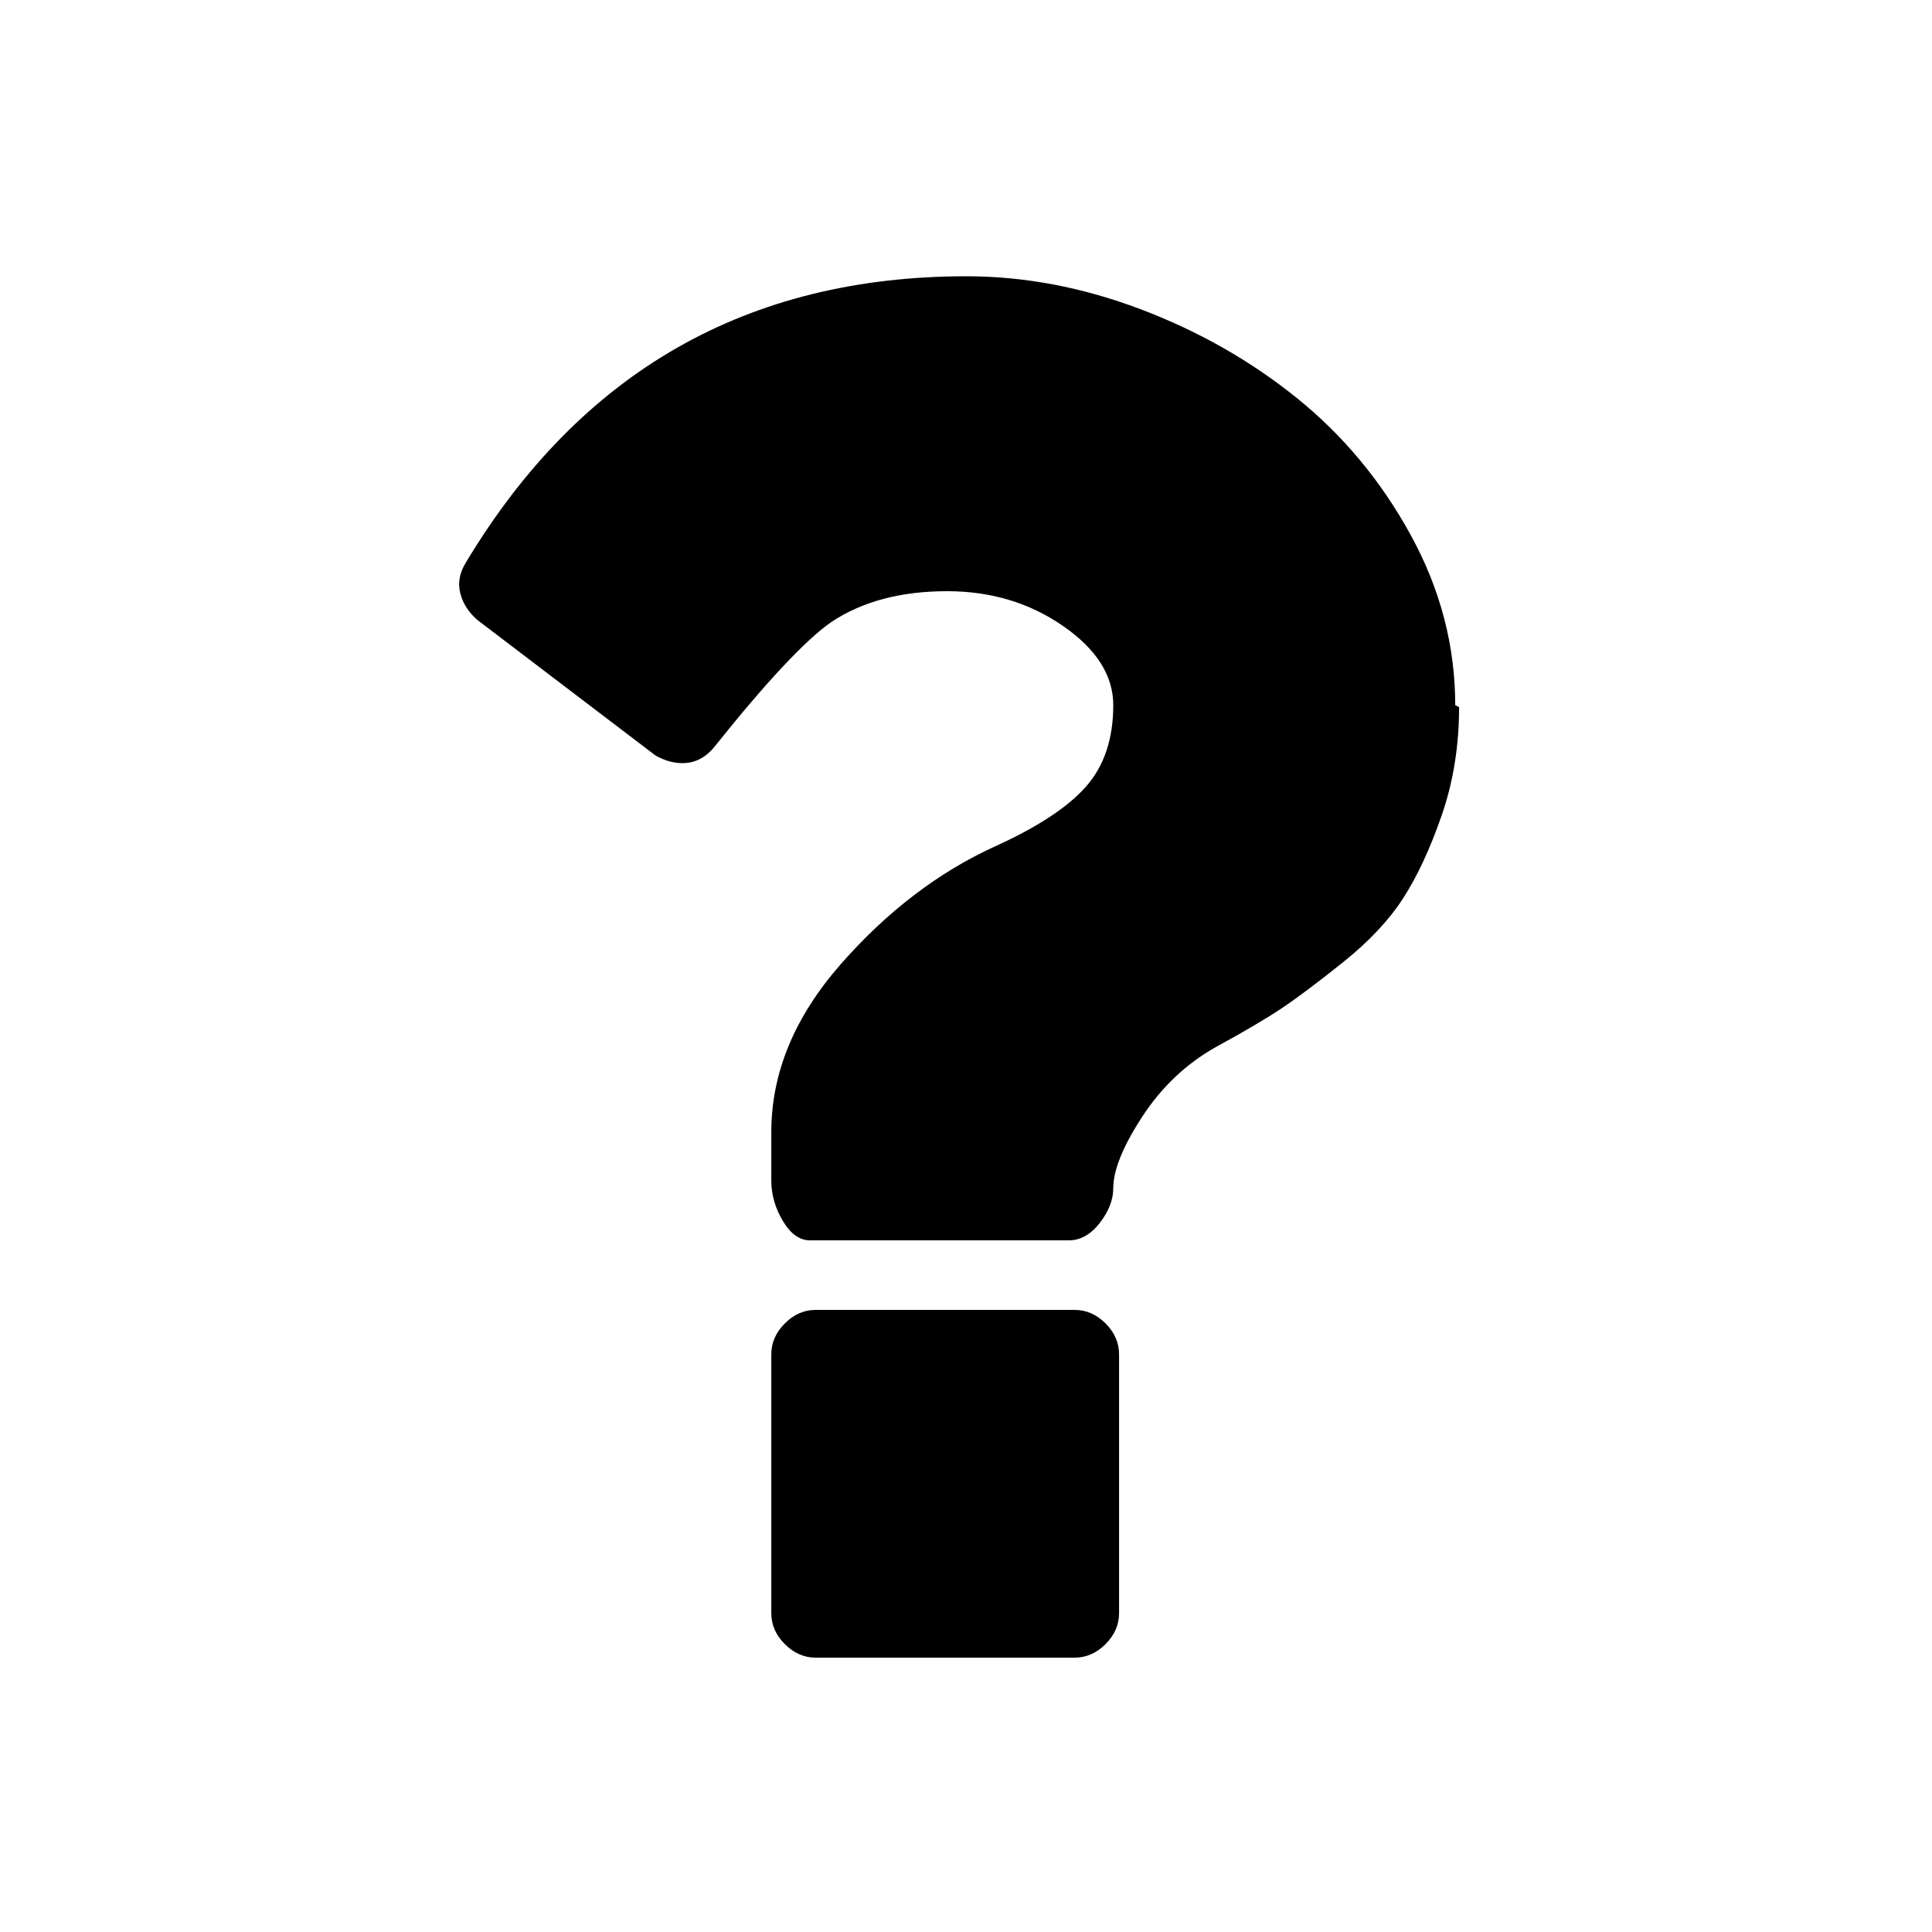 <?xml version="1.0" encoding="UTF-8" standalone="no"?>
<!-- Generator: IcoMoon.io -->

<svg
   xmlns:dc="http://purl.org/dc/elements/1.1/"
   xmlns:cc="http://creativecommons.org/ns#"
   xmlns:rdf="http://www.w3.org/1999/02/22-rdf-syntax-ns#"
   xmlns:svg="http://www.w3.org/2000/svg"
   xmlns="http://www.w3.org/2000/svg"
   xmlns:sodipodi="http://sodipodi.sourceforge.net/DTD/sodipodi-0.dtd"
   xmlns:inkscape="http://www.inkscape.org/namespaces/inkscape"
   width="512"
   height="512"
   viewBox="0 0 512 512"
   fill="#000000"
   id="svg4885"
   version="1.1"
   inkscape:version="0.48.2 r9819"
   sodipodi:docname="help.svg">
  <defs
     id="defs4893" />
  <sodipodi:namedview
     pagecolor="#ffffff"
     bordercolor="#666666"
     borderopacity="1"
     objecttolerance="10"
     gridtolerance="10"
     guidetolerance="10"
     inkscape:pageopacity="0"
     inkscape:pageshadow="2"
     inkscape:window-width="640"
     inkscape:window-height="480"
     id="namedview4891"
     showgrid="false"
     inkscape:zoom="0.4609375"
     inkscape:cx="256"
     inkscape:cy="256"
     inkscape:window-x="0"
     inkscape:window-y="0"
     inkscape:window-maximized="0"
     inkscape:current-layer="svg4885" />
  <g
     id="g4887"
     transform="translate(95.458,0)">
    <path
       d="m 201.106,358.912 0,68.608 q 0,4.608 -3.584,8.192 -3.584,3.584 -8.192,3.584 l -68.608,0 q -4.608,0 -8.192,-3.584 -3.584,-3.584 -3.584,-8.192 l 0,-68.608 q 0,-4.608 3.584,-8.192 3.584,-3.584 8.192,-3.584 l 68.608,0 q 4.608,0 8.192,3.584 3.584,3.584 3.584,8.192 z m 90.112,-171.52 q 0,15.36 -4.608,28.672 -4.608,13.312 -10.24,22.016 -5.632,8.704 -15.872,16.896 -10.24,8.192 -16.384,12.288 -6.144,4.096 -17.408,10.24 -11.776,6.656 -19.456,18.432 -7.68,11.776 -7.68,18.944 0,4.608 -3.584,9.216 -3.584,4.608 -8.192,4.608 l -68.608,0 q -4.096,0 -7.168,-5.12 -3.072,-5.12 -3.072,-10.752 l 0,-12.8 q 0,-23.552 18.432,-44.544 18.432,-20.992 40.96,-31.232 16.896,-7.68 24.064,-15.872 7.168,-8.192 7.168,-21.504 0,-11.776 -13.312,-20.992 -13.312,-9.216 -30.72,-9.216 -18.432,0 -30.72,8.192 -10.24,7.168 -30.72,32.768 -3.584,4.608 -8.704,4.608 -3.584,0 -7.168,-2.048 l -47.104,-35.84 q -3.584,-3.072 -4.608,-7.168 -1.024,-4.096 1.536,-8.192 45.568,-75.776 132.608,-75.776 23.04,0 46.08,8.704 23.04,8.704 41.472,23.552 18.432,14.848 30.208,36.352 11.776,21.504 11.776,45.056 z"
       id="path4889"
       inkscape:connector-curvature="0" />
  </g>
</svg>
